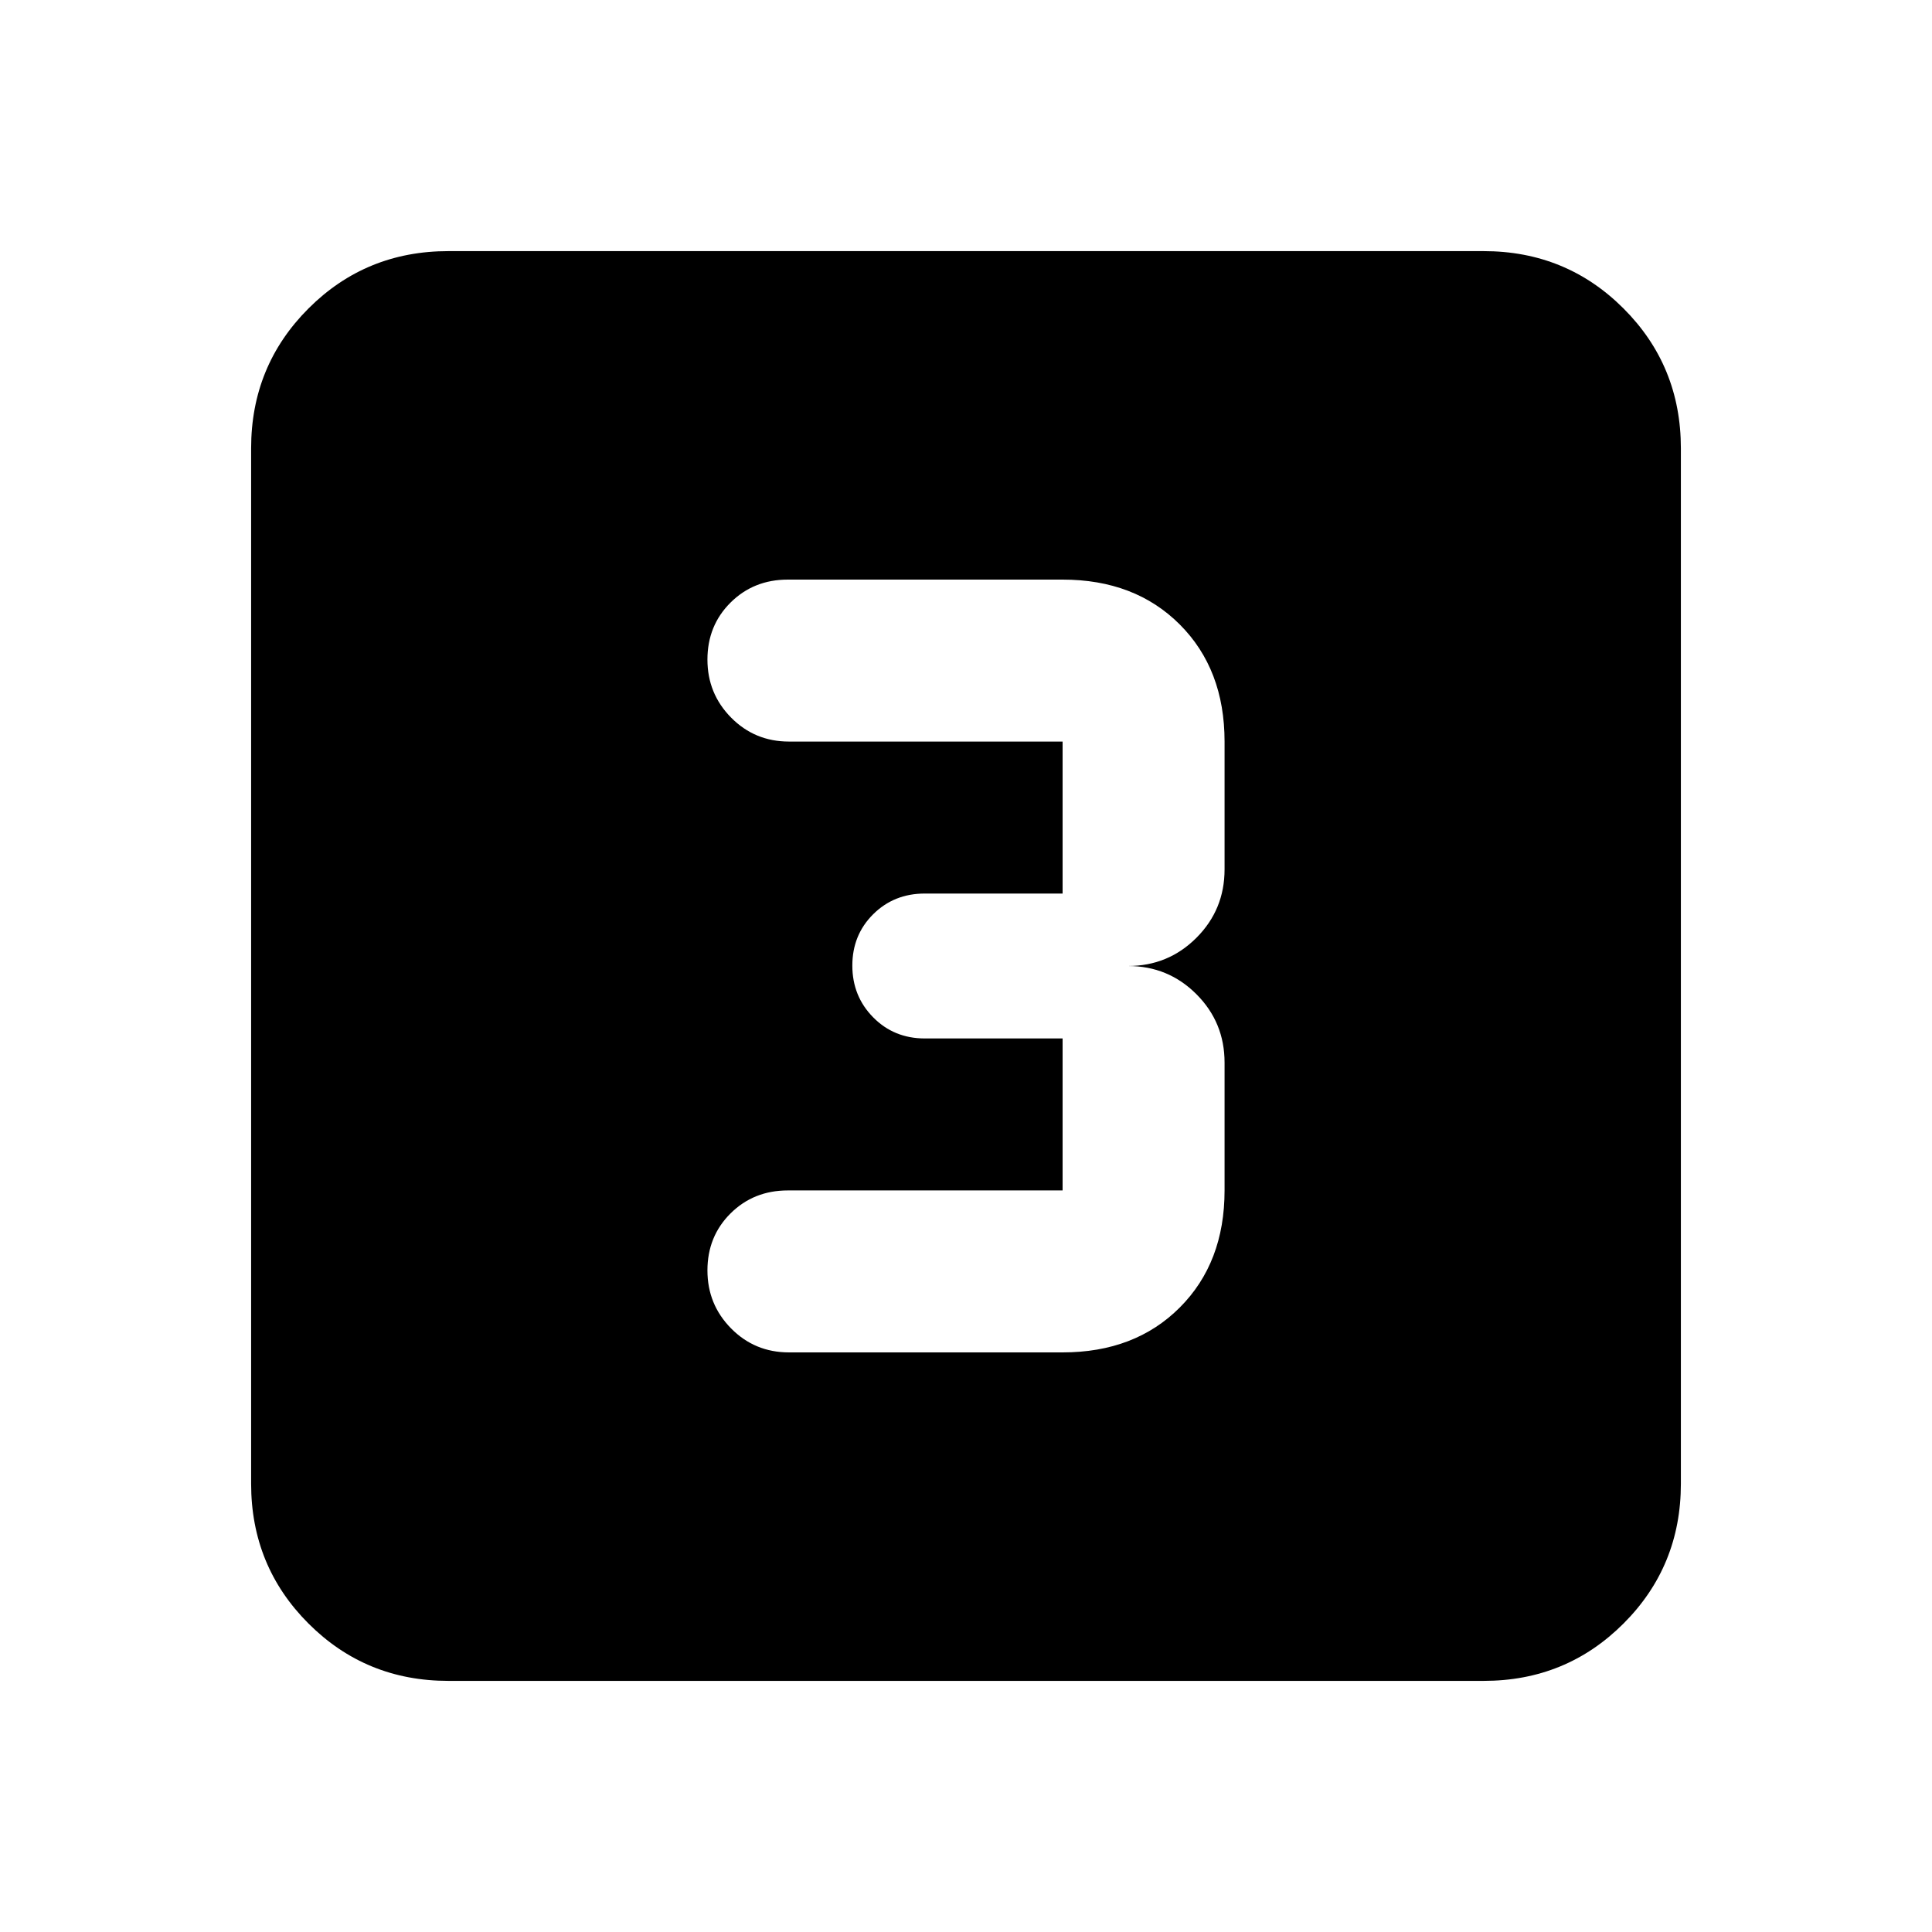 <svg xmlns="http://www.w3.org/2000/svg" height="20" viewBox="0 -960 960 960" width="20"><path d="M528-288q35.92 0 58.2-22.28t22.28-58.2V-432q0-20-14-34t-34-14q20 0 34-14t14-34v-63.52q0-35.92-22.28-58.2T528-672H391.48q-17 0-28.48 11.42t-11.48 28.33q0 16.9 11.76 28.82 11.77 11.91 28.76 11.91H528V-516h-68.48q-15.3 0-25.65 10.29-10.35 10.29-10.35 25.5t10.35 25.71q10.35 10.5 25.65 10.5H528v75.52H391.48q-17 0-28.48 11.42t-11.48 28.33q0 16.9 11.76 28.82Q375.05-288 392.04-288H528ZM222.78-124.78q-41 0-69.5-28.5t-28.5-69.5v-514.44q0-41 28.5-69.5t69.5-28.5h514.44q41 0 69.5 28.5t28.5 69.5v514.44q0 41-28.5 69.5t-69.5 28.5H222.78Z"/></svg>